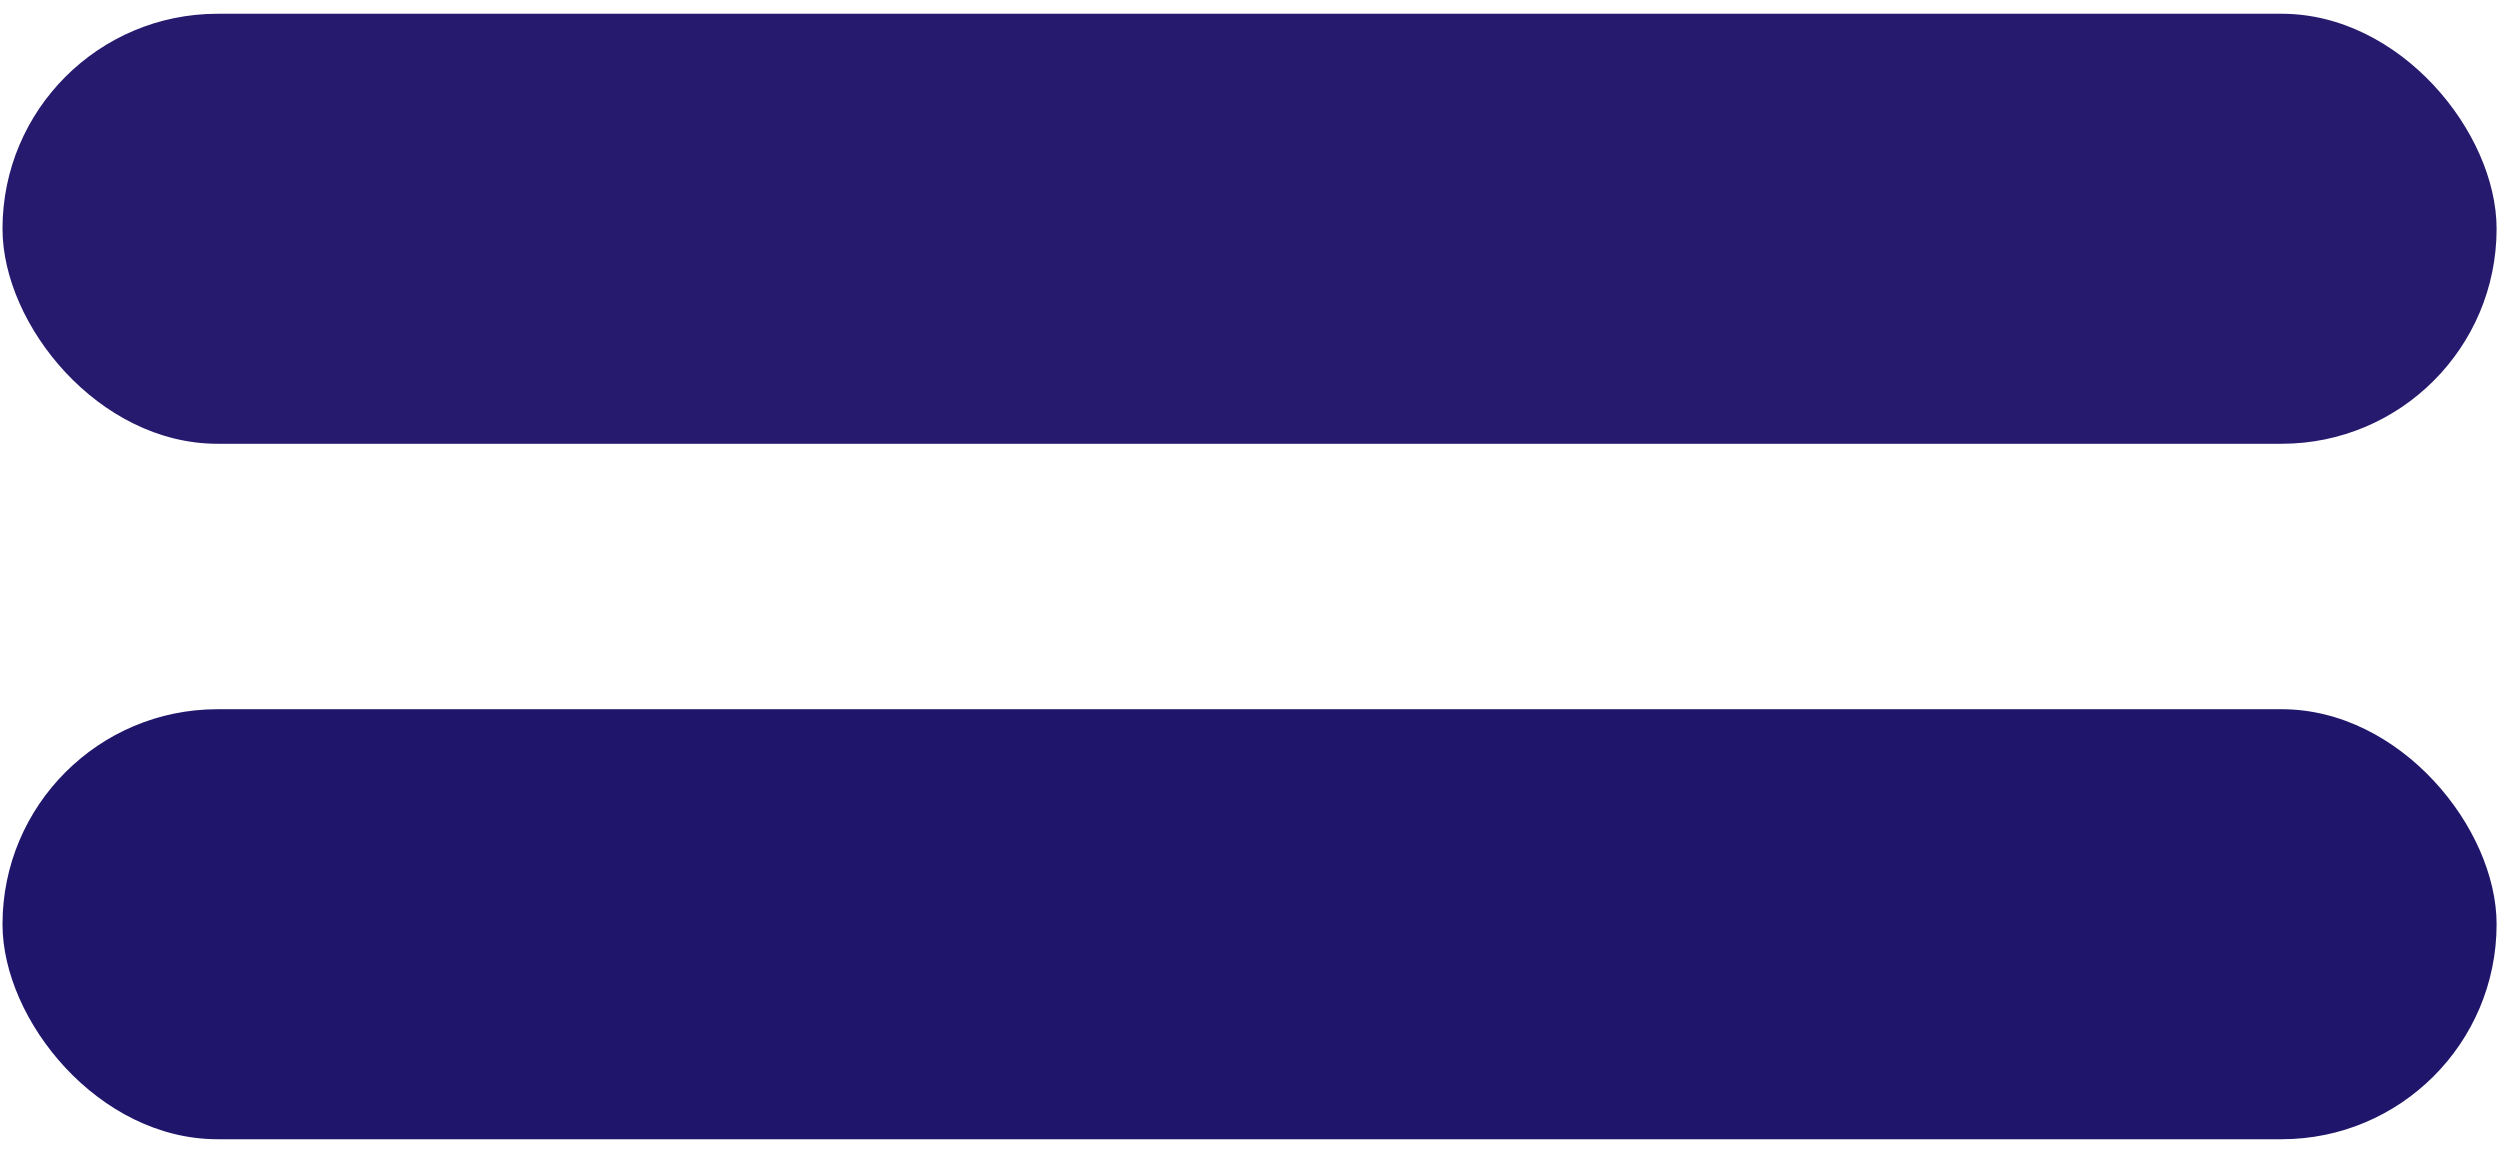 <svg width="141" height="65" viewBox="0 0 141 65" fill="none" xmlns="http://www.w3.org/2000/svg">
<rect x="0.141" y="0.776" width="140.667" height="24.253" rx="12.126" fill="#261A6F"/>
<rect x="0.141" y="40" width="140.667" height="24.253" rx="12.126" fill="#1F156B"/>
</svg>
